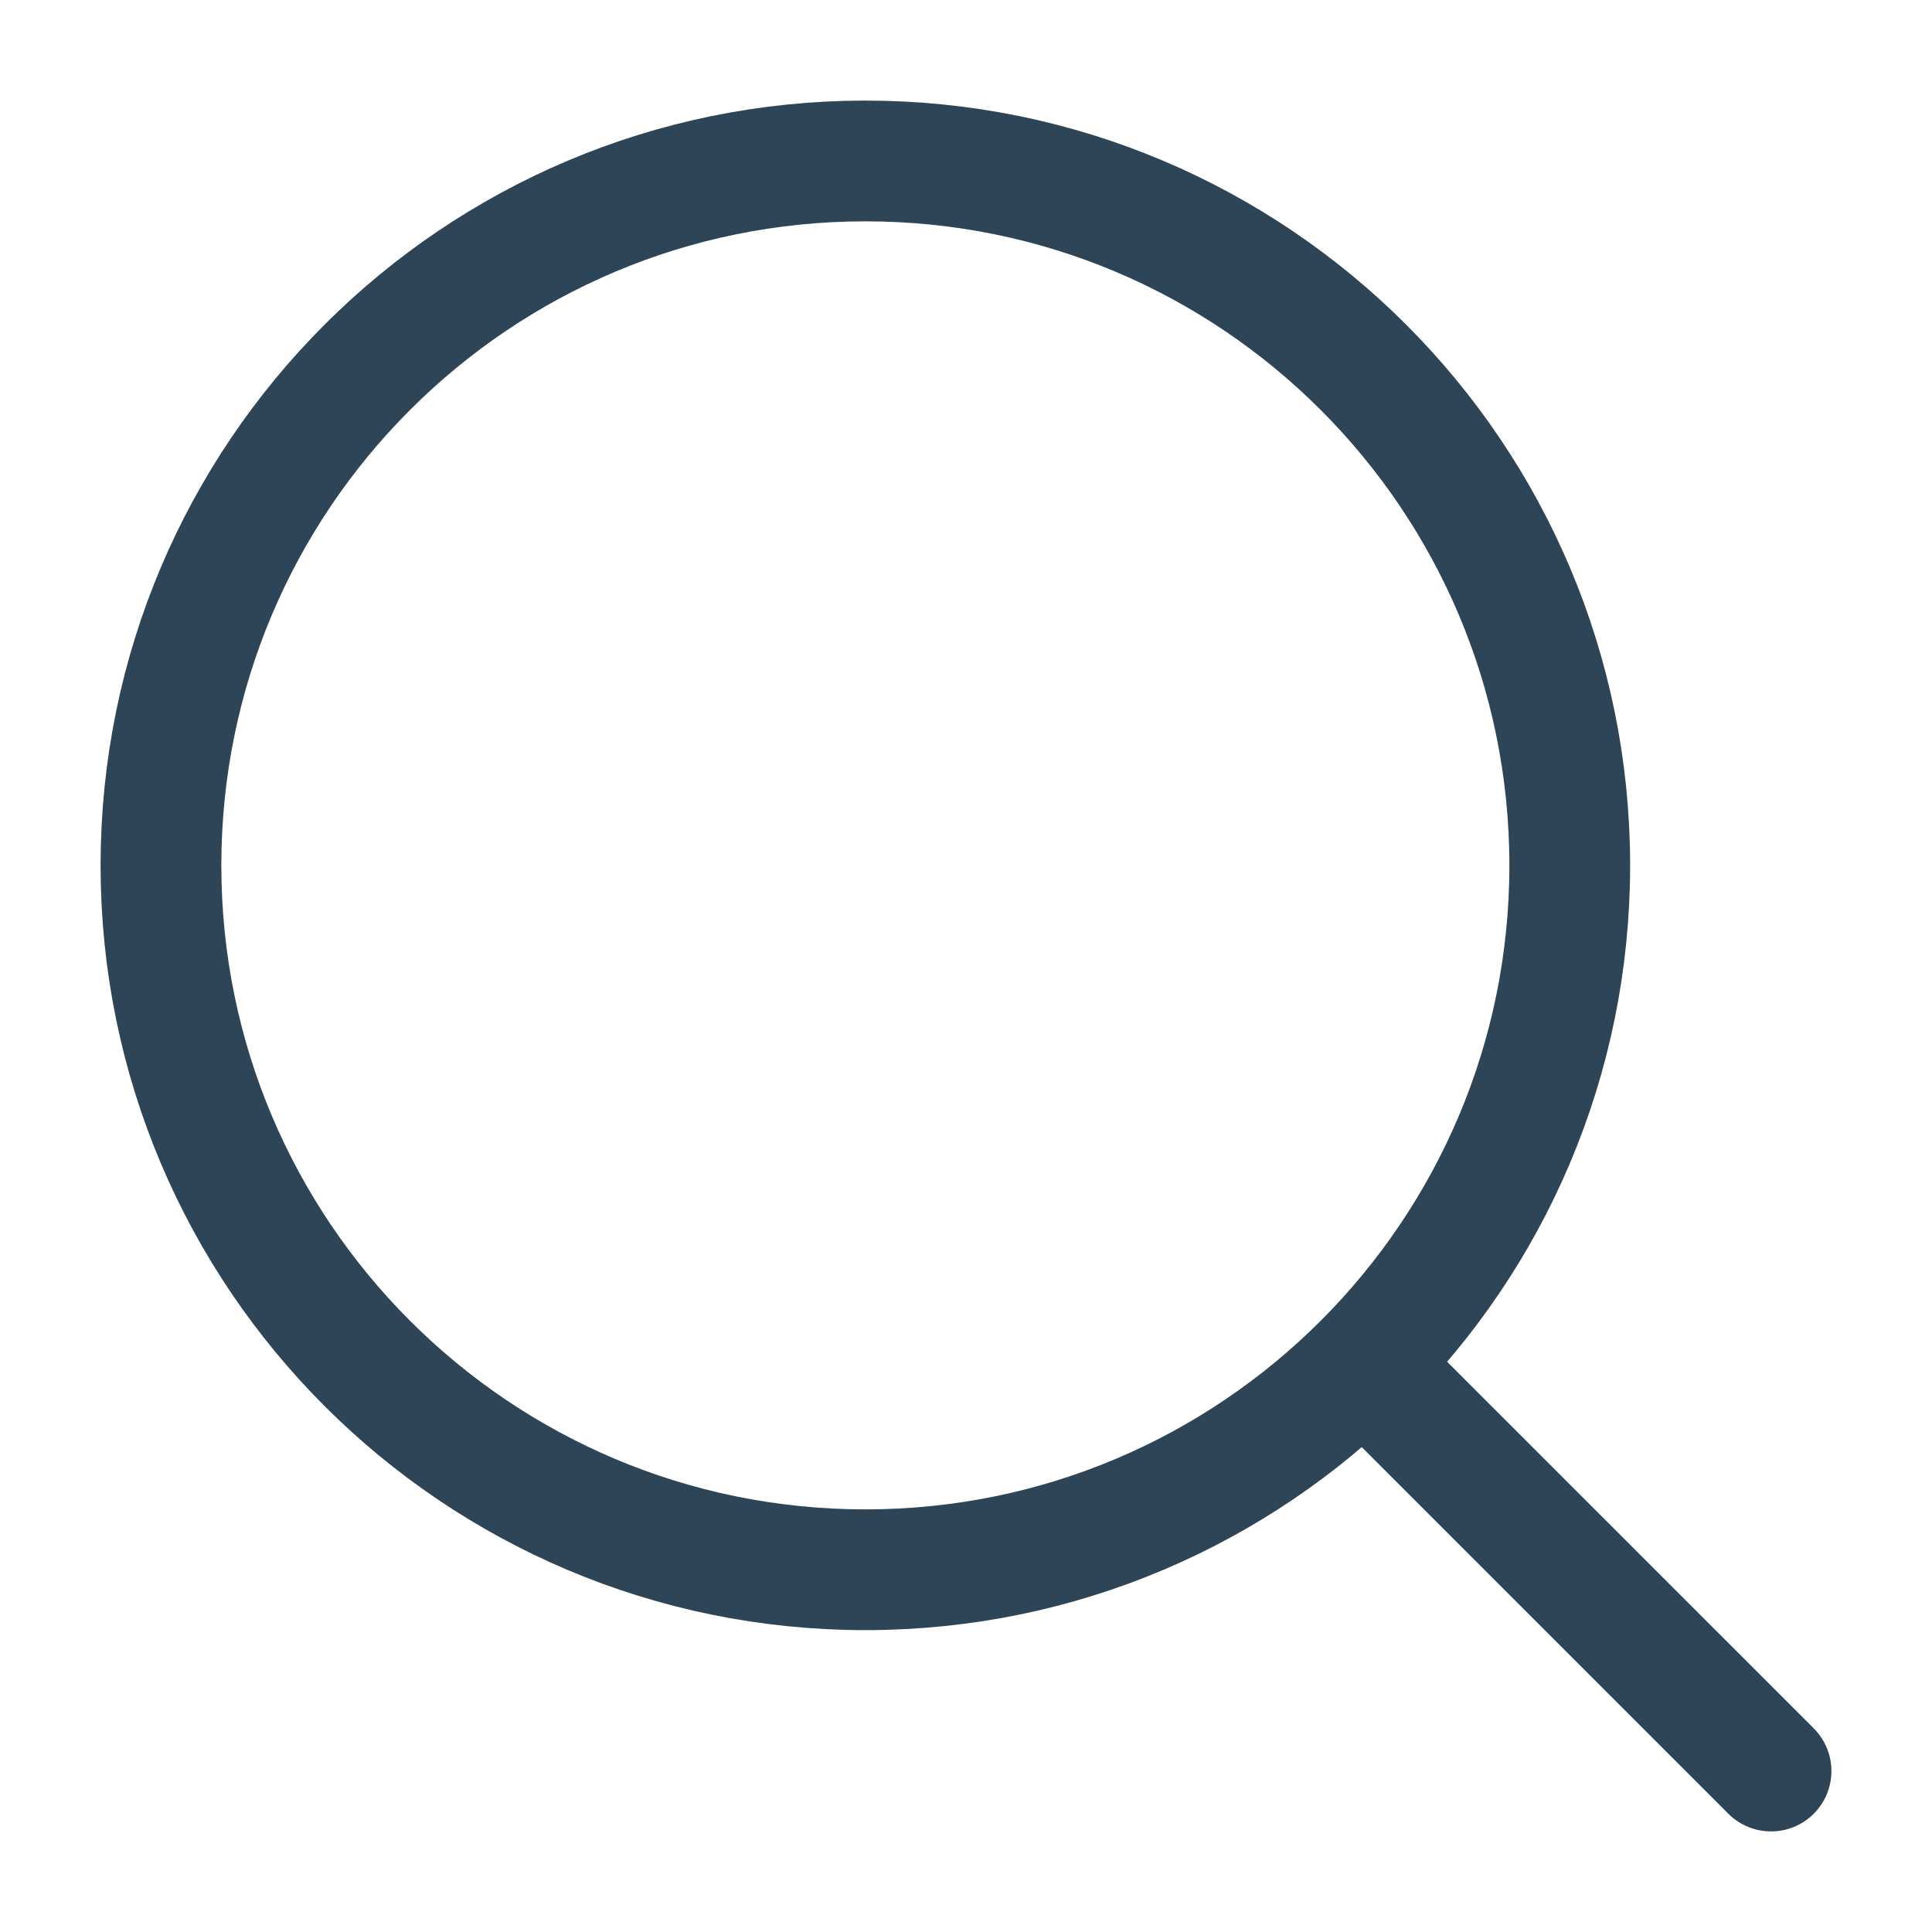<svg width="16" height="16" viewBox="0 0 16 16" fill="none" xmlns="http://www.w3.org/2000/svg">
<path d="M11.333 11.333L14.667 14.667L11.333 11.333ZM13 7.167C13 10.388 10.388 13 7.167 13C3.945 13 1.333 10.388 1.333 7.167C1.333 3.945 3.945 1.333 7.167 1.333C10.388 1.333 13 3.945 13 7.167Z" stroke="#2E4457" stroke-linecap="round" stroke-linejoin="round"/>
</svg>
